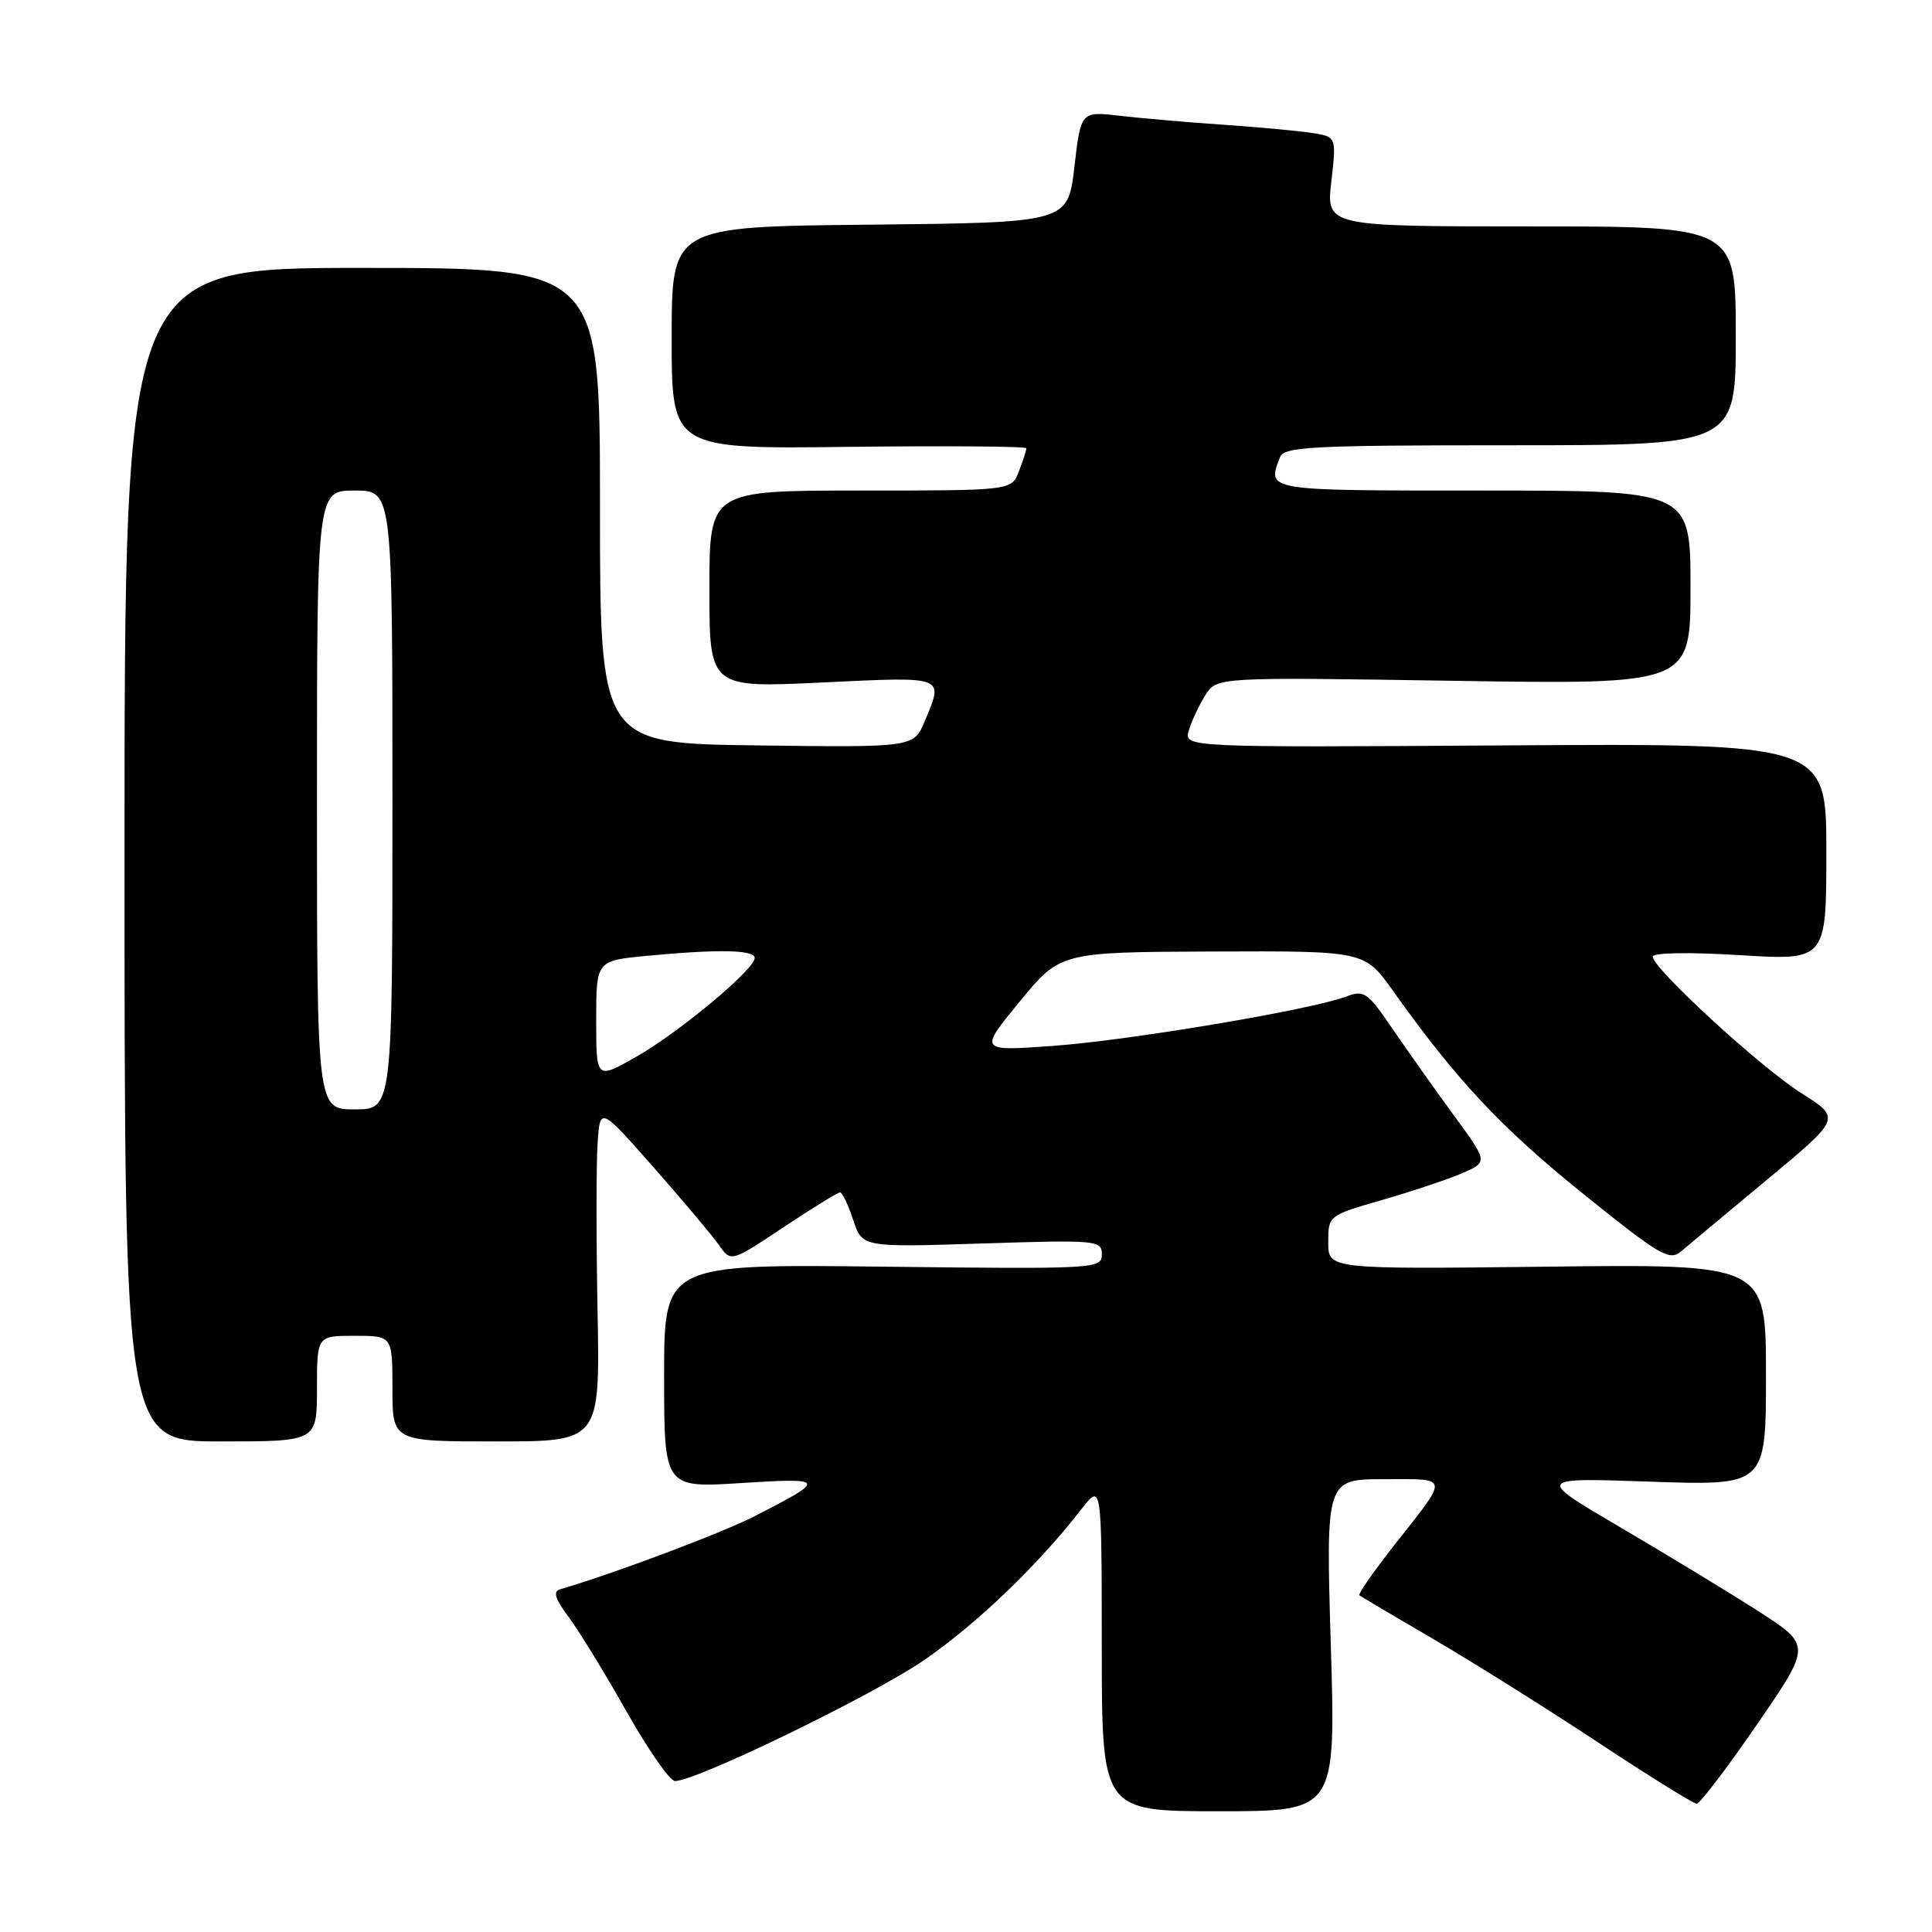 <?xml version="1.0" encoding="UTF-8" standalone="no"?>
<!DOCTYPE svg PUBLIC "-//W3C//DTD SVG 1.1//EN" "http://www.w3.org/Graphics/SVG/1.1/DTD/svg11.dtd" >
<svg xmlns="http://www.w3.org/2000/svg" xmlns:xlink="http://www.w3.org/1999/xlink" version="1.1" viewBox="0 0 256 256">
 <g >
 <path fill="currentColor"
d=" M 176.34 218.00 C 175.68 196.00 175.68 196.00 183.40 196.00 C 192.17 196.00 192.09 195.42 184.71 204.79 C 181.99 208.26 179.92 211.22 180.13 211.39 C 180.33 211.55 184.78 214.18 190.00 217.23 C 195.22 220.28 205.02 226.43 211.77 230.89 C 218.52 235.35 224.39 239.00 224.82 239.00 C 225.24 239.00 228.84 234.28 232.81 228.50 C 240.03 218.01 240.03 218.01 232.94 213.46 C 229.04 210.96 220.82 205.97 214.67 202.36 C 203.50 195.80 203.50 195.80 218.75 196.33 C 234.00 196.85 234.00 196.85 234.00 182.17 C 234.00 167.50 234.00 167.50 205.00 167.84 C 176.00 168.18 176.00 168.18 176.00 164.62 C 176.00 161.06 176.00 161.06 183.25 158.97 C 187.24 157.82 192.00 156.22 193.83 155.42 C 197.16 153.96 197.16 153.96 192.60 147.73 C 190.09 144.30 186.45 139.15 184.49 136.29 C 181.21 131.47 180.75 131.15 178.37 132.05 C 173.77 133.80 149.74 137.84 139.60 138.58 C 129.70 139.30 129.70 139.30 135.10 132.73 C 140.50 126.16 140.50 126.16 160.66 126.08 C 180.81 126.00 180.81 126.00 184.55 131.25 C 192.99 143.11 198.85 149.37 209.66 158.09 C 219.99 166.41 221.21 167.13 222.77 165.80 C 223.72 164.99 228.87 160.70 234.22 156.25 C 243.94 148.17 243.94 148.17 238.72 144.87 C 233.27 141.43 219.00 128.32 219.00 126.76 C 219.00 126.23 223.80 126.15 230.50 126.56 C 242.00 127.27 242.00 127.27 242.00 112.89 C 242.00 98.50 242.00 98.50 199.43 98.77 C 156.85 99.04 156.85 99.04 157.53 96.77 C 157.90 95.52 158.89 93.43 159.72 92.11 C 161.23 89.72 161.23 89.72 192.61 90.21 C 224.00 90.70 224.00 90.70 224.00 77.85 C 224.00 65.00 224.00 65.00 196.50 65.00 C 167.45 65.00 167.88 65.07 169.61 60.58 C 170.14 59.19 173.77 59.00 200.11 59.00 C 230.00 59.00 230.00 59.00 230.00 44.50 C 230.00 30.00 230.00 30.00 202.87 30.00 C 175.74 30.00 175.74 30.00 176.41 24.05 C 177.09 18.11 177.09 18.11 173.79 17.61 C 171.98 17.33 166.68 16.84 162.00 16.52 C 157.32 16.20 151.19 15.67 148.36 15.34 C 143.22 14.75 143.22 14.75 142.36 22.13 C 141.50 29.50 141.50 29.50 115.25 29.77 C 89.00 30.03 89.00 30.03 89.00 44.77 C 89.00 59.50 89.00 59.50 112.50 59.21 C 125.42 59.06 136.00 59.14 136.00 59.40 C 136.00 59.66 135.56 61.02 135.02 62.43 C 134.05 65.00 134.05 65.00 114.02 65.00 C 94.00 65.00 94.00 65.00 94.00 78.07 C 94.00 91.15 94.00 91.15 109.00 90.43 C 125.40 89.65 125.06 89.52 122.54 95.55 C 121.08 99.04 121.08 99.04 100.29 98.77 C 79.50 98.50 79.50 98.50 79.50 67.00 C 79.50 35.50 79.50 35.50 48.00 35.50 C 16.50 35.50 16.50 35.50 16.50 113.25 C 16.50 191.00 16.50 191.00 29.25 191.00 C 42.00 191.00 42.00 191.00 42.00 184.00 C 42.00 177.00 42.00 177.00 47.00 177.00 C 52.00 177.00 52.00 177.00 52.00 184.00 C 52.00 191.00 52.00 191.00 65.75 191.00 C 79.50 191.00 79.50 191.00 79.18 173.75 C 79.00 164.26 79.00 154.28 79.18 151.56 C 79.50 146.62 79.50 146.62 86.59 154.66 C 90.49 159.09 94.40 163.73 95.27 164.98 C 96.86 167.25 96.86 167.25 103.81 162.62 C 107.64 160.08 111.01 158.00 111.31 158.00 C 111.60 158.00 112.39 159.64 113.05 161.64 C 114.25 165.28 114.25 165.28 130.12 164.77 C 145.40 164.28 146.00 164.34 146.00 166.22 C 146.00 168.13 145.25 168.17 117.00 167.84 C 88.00 167.50 88.00 167.50 88.00 182.33 C 88.00 197.16 88.00 197.16 98.25 196.51 C 109.50 195.80 109.58 196.00 100.00 200.90 C 95.60 203.15 81.34 208.51 74.19 210.60 C 73.25 210.87 73.57 211.89 75.33 214.24 C 76.67 216.03 80.13 221.66 83.00 226.75 C 85.87 231.84 88.77 236.00 89.44 236.00 C 92.28 236.00 115.78 224.58 122.50 219.94 C 129.53 215.08 137.56 207.36 143.27 200.00 C 145.98 196.50 145.98 196.50 145.99 218.25 C 146.00 240.00 146.00 240.00 161.50 240.00 C 177.00 240.00 177.00 240.00 176.34 218.00 Z  M 42.00 106.00 C 42.00 65.00 42.00 65.00 47.00 65.00 C 52.00 65.00 52.00 65.00 52.00 106.00 C 52.00 147.00 52.00 147.00 47.00 147.00 C 42.00 147.00 42.00 147.00 42.00 106.00 Z  M 79.00 135.16 C 79.00 127.29 79.00 127.29 85.75 126.65 C 95.27 125.75 100.00 125.85 100.00 126.94 C 100.00 128.45 89.95 136.83 84.25 140.06 C 79.00 143.04 79.00 143.04 79.00 135.16 Z "/>
</g>
</svg>